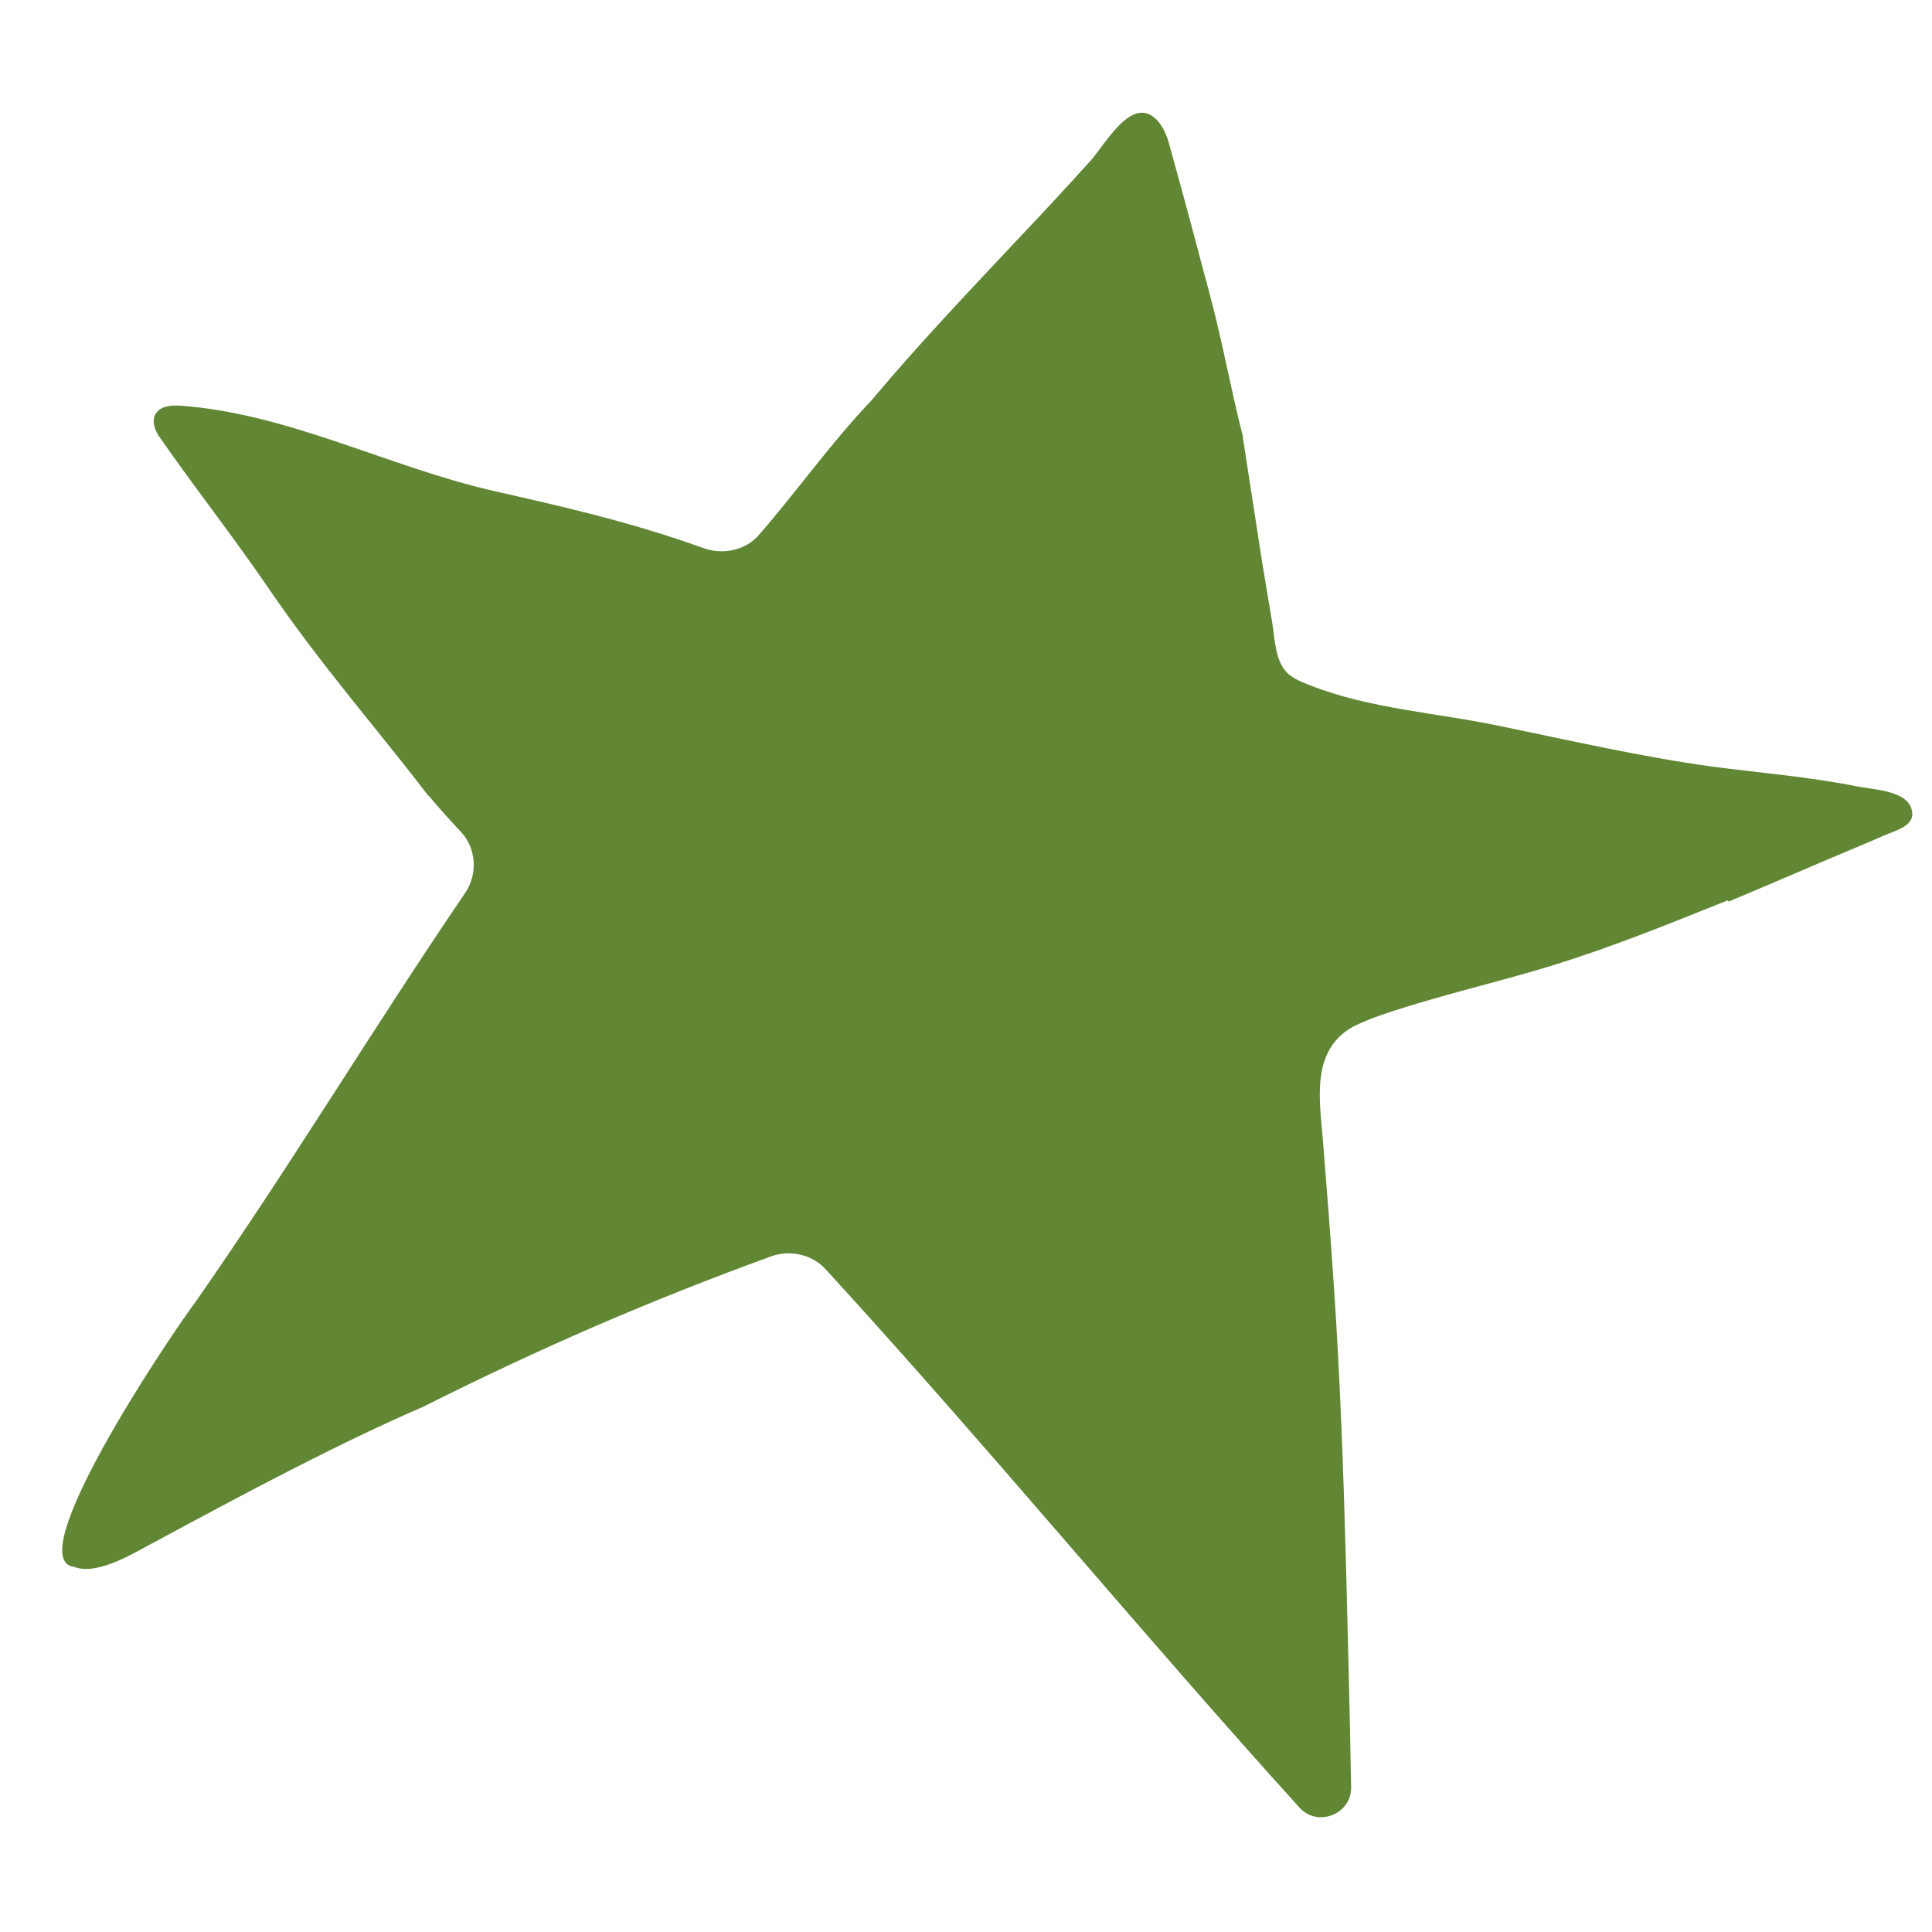 <?xml version="1.0" encoding="UTF-8"?>
<svg id="Capa_1" data-name="Capa 1" xmlns="http://www.w3.org/2000/svg" viewBox="0 0 30 30">
  <defs>
    <style>
      .cls-1 {
        fill: #618634;
      }
    </style>
  </defs>
  <path class="cls-1" d="M26.84,14c.53-.22,1.08-.46,1.6-.68,.28-.12,.53-.22,.8-.34,.2-.09,.55-.16,.43-.45-.11-.26-.6-.27-.84-.32-.75-.15-1.52-.21-2.27-.31-1.08-.15-2.17-.4-3.24-.62-.98-.21-2.05-.27-2.98-.64-.13-.05-.23-.09-.33-.17-.21-.19-.21-.52-.25-.77l-.16-.96-.3-1.94s0-.04-.01-.06c-.18-.71-.31-1.44-.5-2.15-.2-.75-.4-1.51-.61-2.26-.04-.16-.09-.33-.21-.46-.39-.42-.81,.38-1.04,.63-.37,.41-.75,.82-1.13,1.22-.77,.82-1.55,1.64-2.27,2.5-.63,.66-1.14,1.39-1.74,2.08-.21,.25-.57,.32-.87,.21-1.14-.41-2.21-.65-3.27-.89-1.61-.37-3.18-1.2-4.84-1.32-.14-.01-.31,0-.39,.12-.07,.11-.02,.26,.06,.37,.54,.78,1.14,1.54,1.68,2.33,.83,1.22,1.74,2.25,2.47,3.21,0,.01,.02,.02,.03,.03,.16,.19,.33,.38,.5,.56,.24,.26,.26,.66,.06,.95-1.43,2.1-2.72,4.25-4.18,6.34-.51,.69-2.72,4.02-1.89,4.12,.38,.15,1-.26,1.26-.39,1.41-.76,2.83-1.52,4.17-2.1,1.79-.9,3.52-1.65,5.39-2.33,.3-.11,.65-.03,.86,.21,2.52,2.75,4.85,5.59,7.35,8.35,.28,.31,.81,.1,.8-.32-.02-1.16-.05-2.32-.08-3.47-.04-1.45-.09-2.89-.19-4.34-.05-.75-.11-1.51-.17-2.26-.05-.6-.18-1.35,.44-1.72,.1-.06,.22-.1,.33-.15,.92-.33,1.86-.53,2.8-.82s1.82-.65,2.72-1.01Z"/>
</svg>